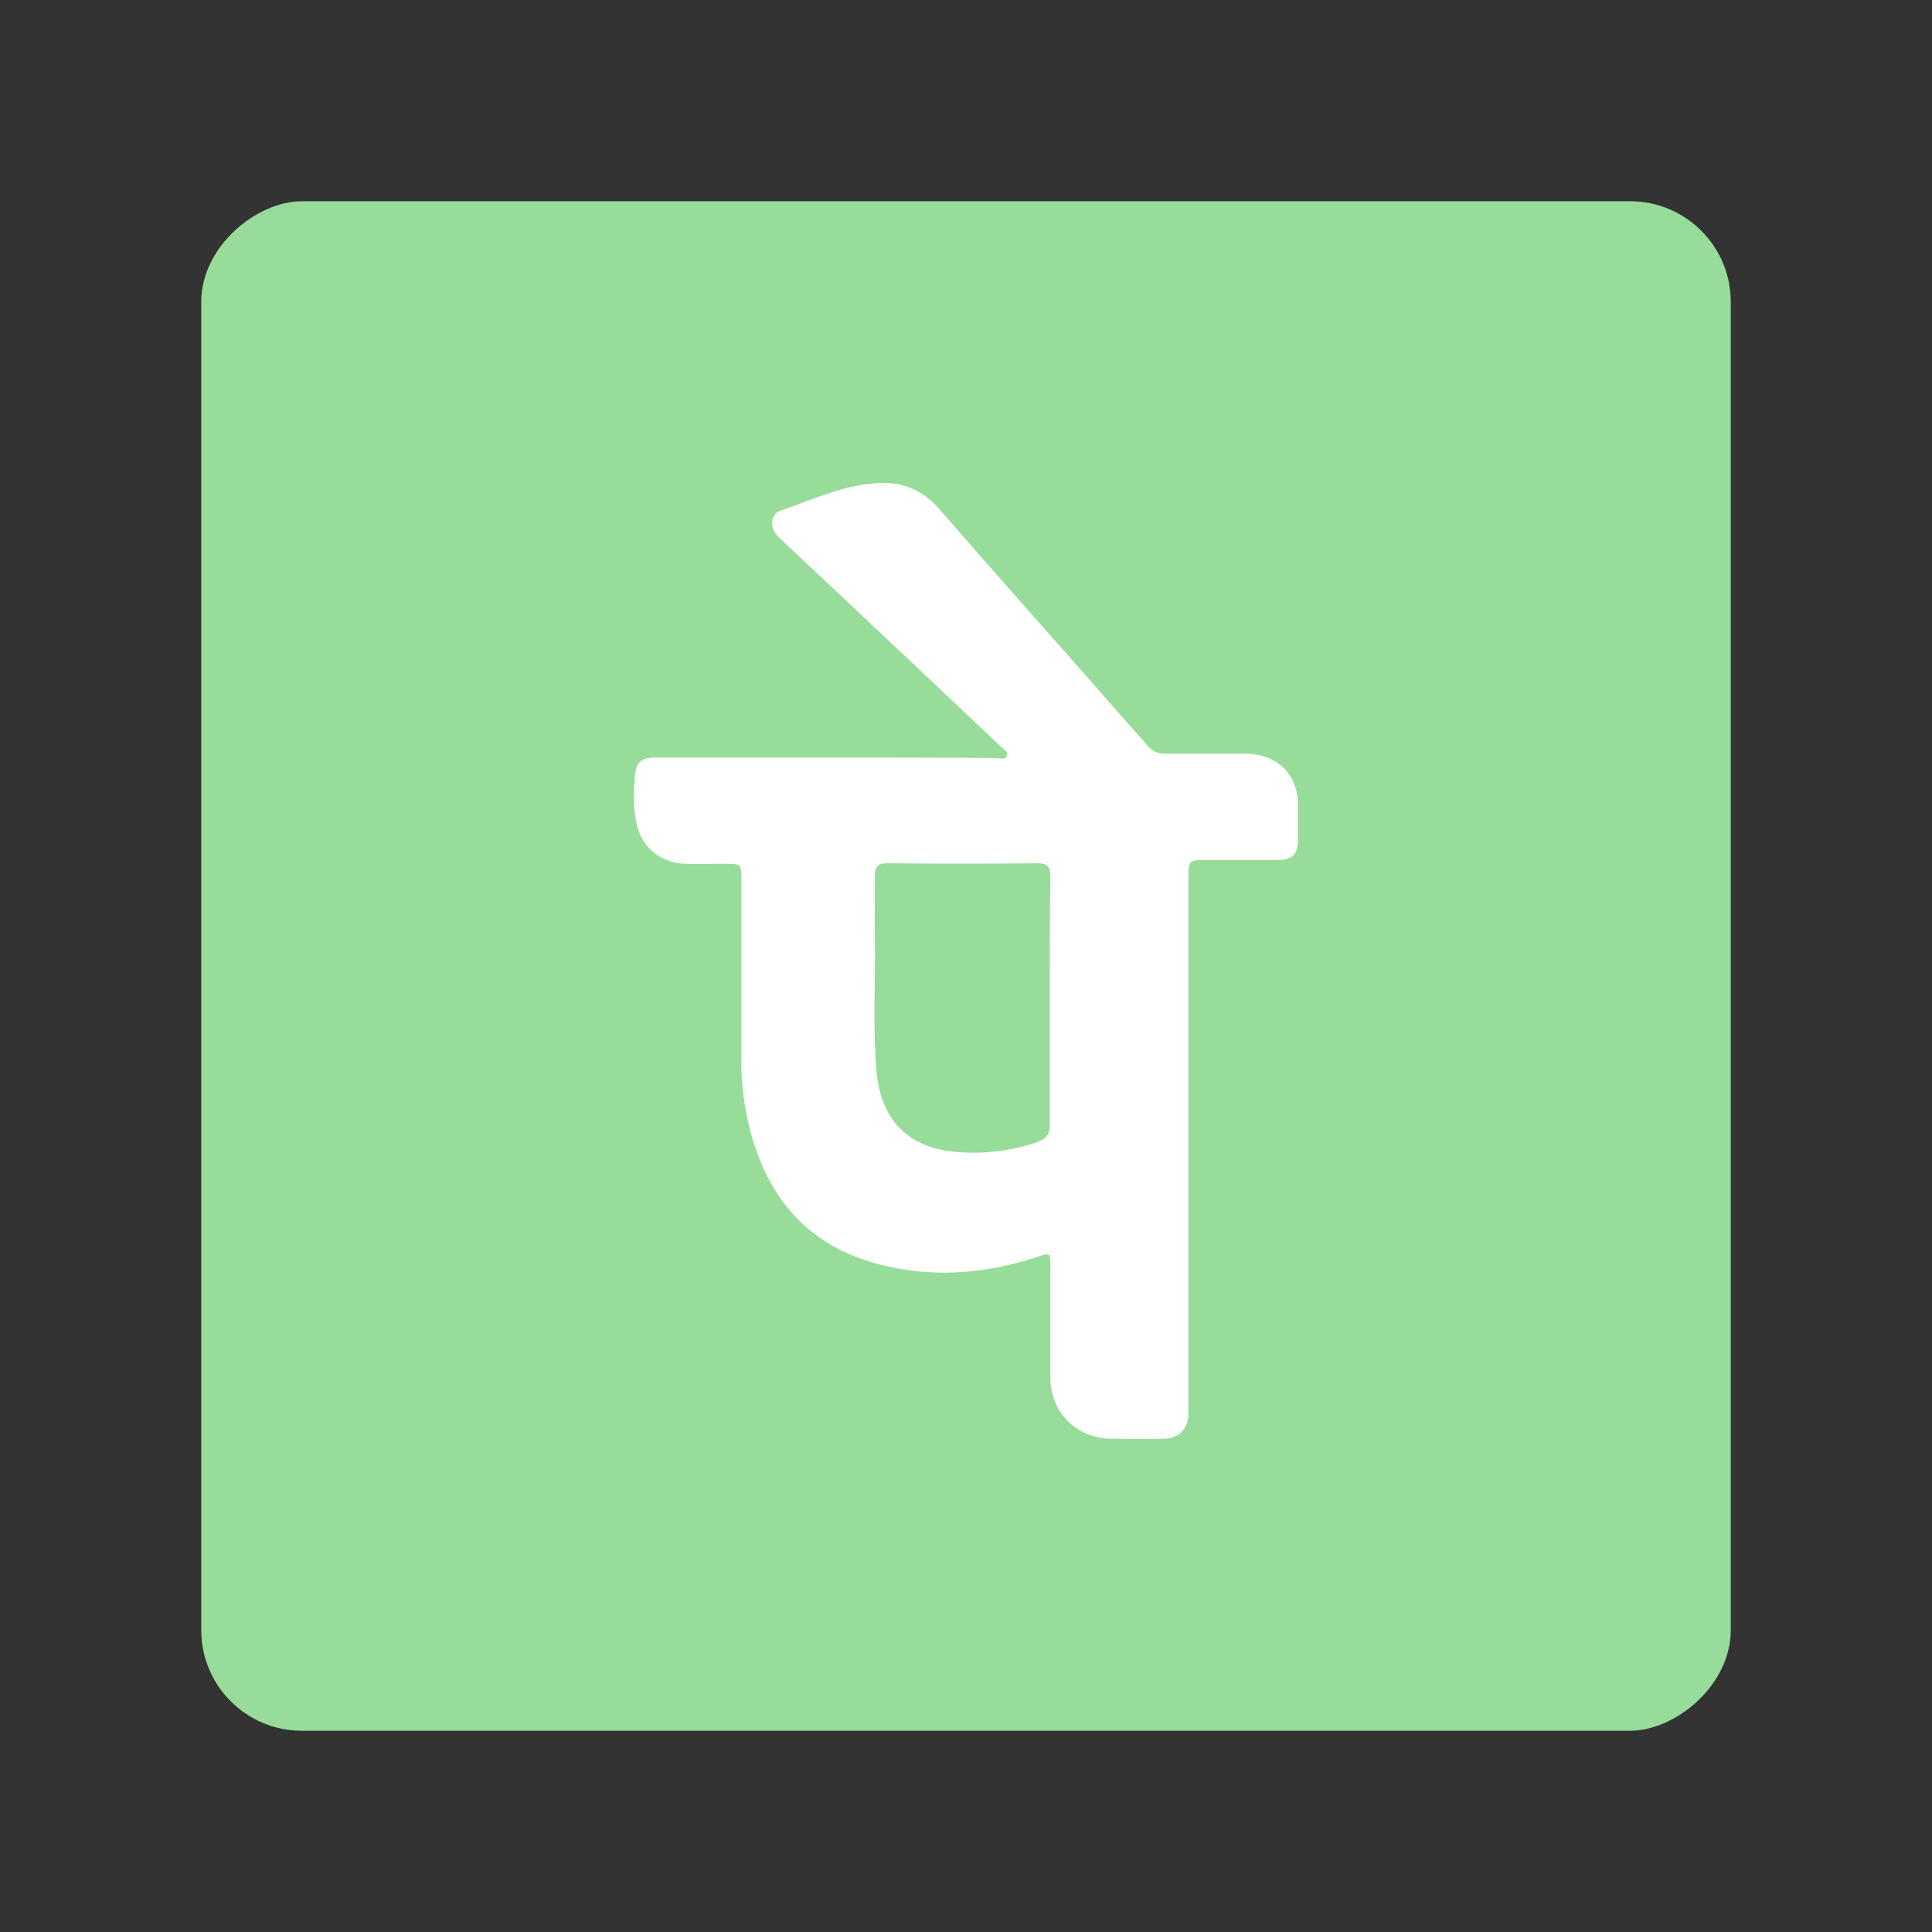 <?xml version="1.0" encoding="UTF-8"?>
<svg version="1.1" viewBox="0 0 192 192" xmlns="http://www.w3.org/2000/svg">
 <rect x="0" y="0" width="192" height="192" fill="#333333" stroke="none"/>
 <g style="fill:none">
  <rect transform="rotate(90,172,20)" x="172" y="20" width="152" height="152" rx="10" fill="#8c72bd" style="fill:#98dc9a"/>
  <path d="m82.144 75.283h-16.896c-1.512 0-2.052 0.429-2.16 1.93-0.108 1.447-0.162 2.84 0.108 4.287 0.378 2.573 2.376 4.288 4.967 4.342 0.863 0.035 1.727 0.023 2.59 0.012 0.433-6e-3 0.865-0.012 1.296-0.012 0.81 0 1.215 0 1.417 0.2 0.203 0.202 0.203 0.604 0.203 1.408v17.955c0 2.411 0.324 4.77 0.918 7.074 1.727 6.432 5.506 11.041 12.091 12.971 5.507 1.608 10.959 1.233 16.411-0.536 0.65-0.215 0.974-0.322 1.135-0.207 0.16 0.116 0.16 0.451 0.16 1.118v11.148c0.054 3.431 2.592 5.95 6.046 6.003 0.594 0 1.188 6e-3 1.782 0.012 1.187 0.012 2.375 0.024 3.563-0.012 1.349-0.053 2.267-0.965 2.321-2.304v-53.222c0-1.984 0-1.984 1.943-1.984h6.802c1.673 0 2.159-0.535 2.159-2.197v-3.323c-0.054-3.001-2.051-4.984-5.128-5.038h-7.99c-0.755 0-1.349-0.215-1.835-0.804-0.513-0.59-1.025-1.165-1.538-1.742-0.513-0.576-1.026-1.152-1.539-1.742a3011.5 3011.5 0 0 0-7.108-8.065 2103.1 2103.1 0 0 1-10.436-11.873c-1.511-1.769-3.4-2.733-5.722-2.68-2.82 0.042-5.378 0.996-7.93 1.949-0.72 0.268-1.44 0.537-2.165 0.785-1.025 0.321-1.133 1.608-0.431 2.411 0.144 0.18 0.335 0.358 0.528 0.536 0.095 0.09 0.191 0.18 0.281 0.268a7860.8 7860.8 0 0 1 21.485 20.26c0.068 0.067 0.149 0.13 0.23 0.194 0.242 0.191 0.485 0.382 0.364 0.664-0.125 0.37-0.473 0.33-0.8 0.29-0.097-0.011-0.193-0.022-0.28-0.022-5.614-0.054-11.228-0.054-16.842-0.054zm22.186 24.226v12.22c0 0.965-0.323 1.447-1.241 1.769-2.699 0.911-5.398 1.232-8.205 0.965-4.697-0.429-7.342-3.216-7.774-7.986-0.252-2.896-0.216-5.815-0.18-8.726 0.018-1.454 0.036-2.906 0.018-4.352-0.036-1.427-0.024-2.83-0.012-4.242v-2e-3c6e-3 -0.708 0.012-1.418 0.012-2.134 0-0.858 0.27-1.233 1.242-1.233 4.966 0.054 9.933 0.054 14.899 0 1.079 0 1.295 0.429 1.295 1.394-0.054 4.127-0.054 8.254-0.054 12.327z" clip-rule="evenodd" fill="#fff" fill-rule="evenodd"/>
 </g>
</svg>
